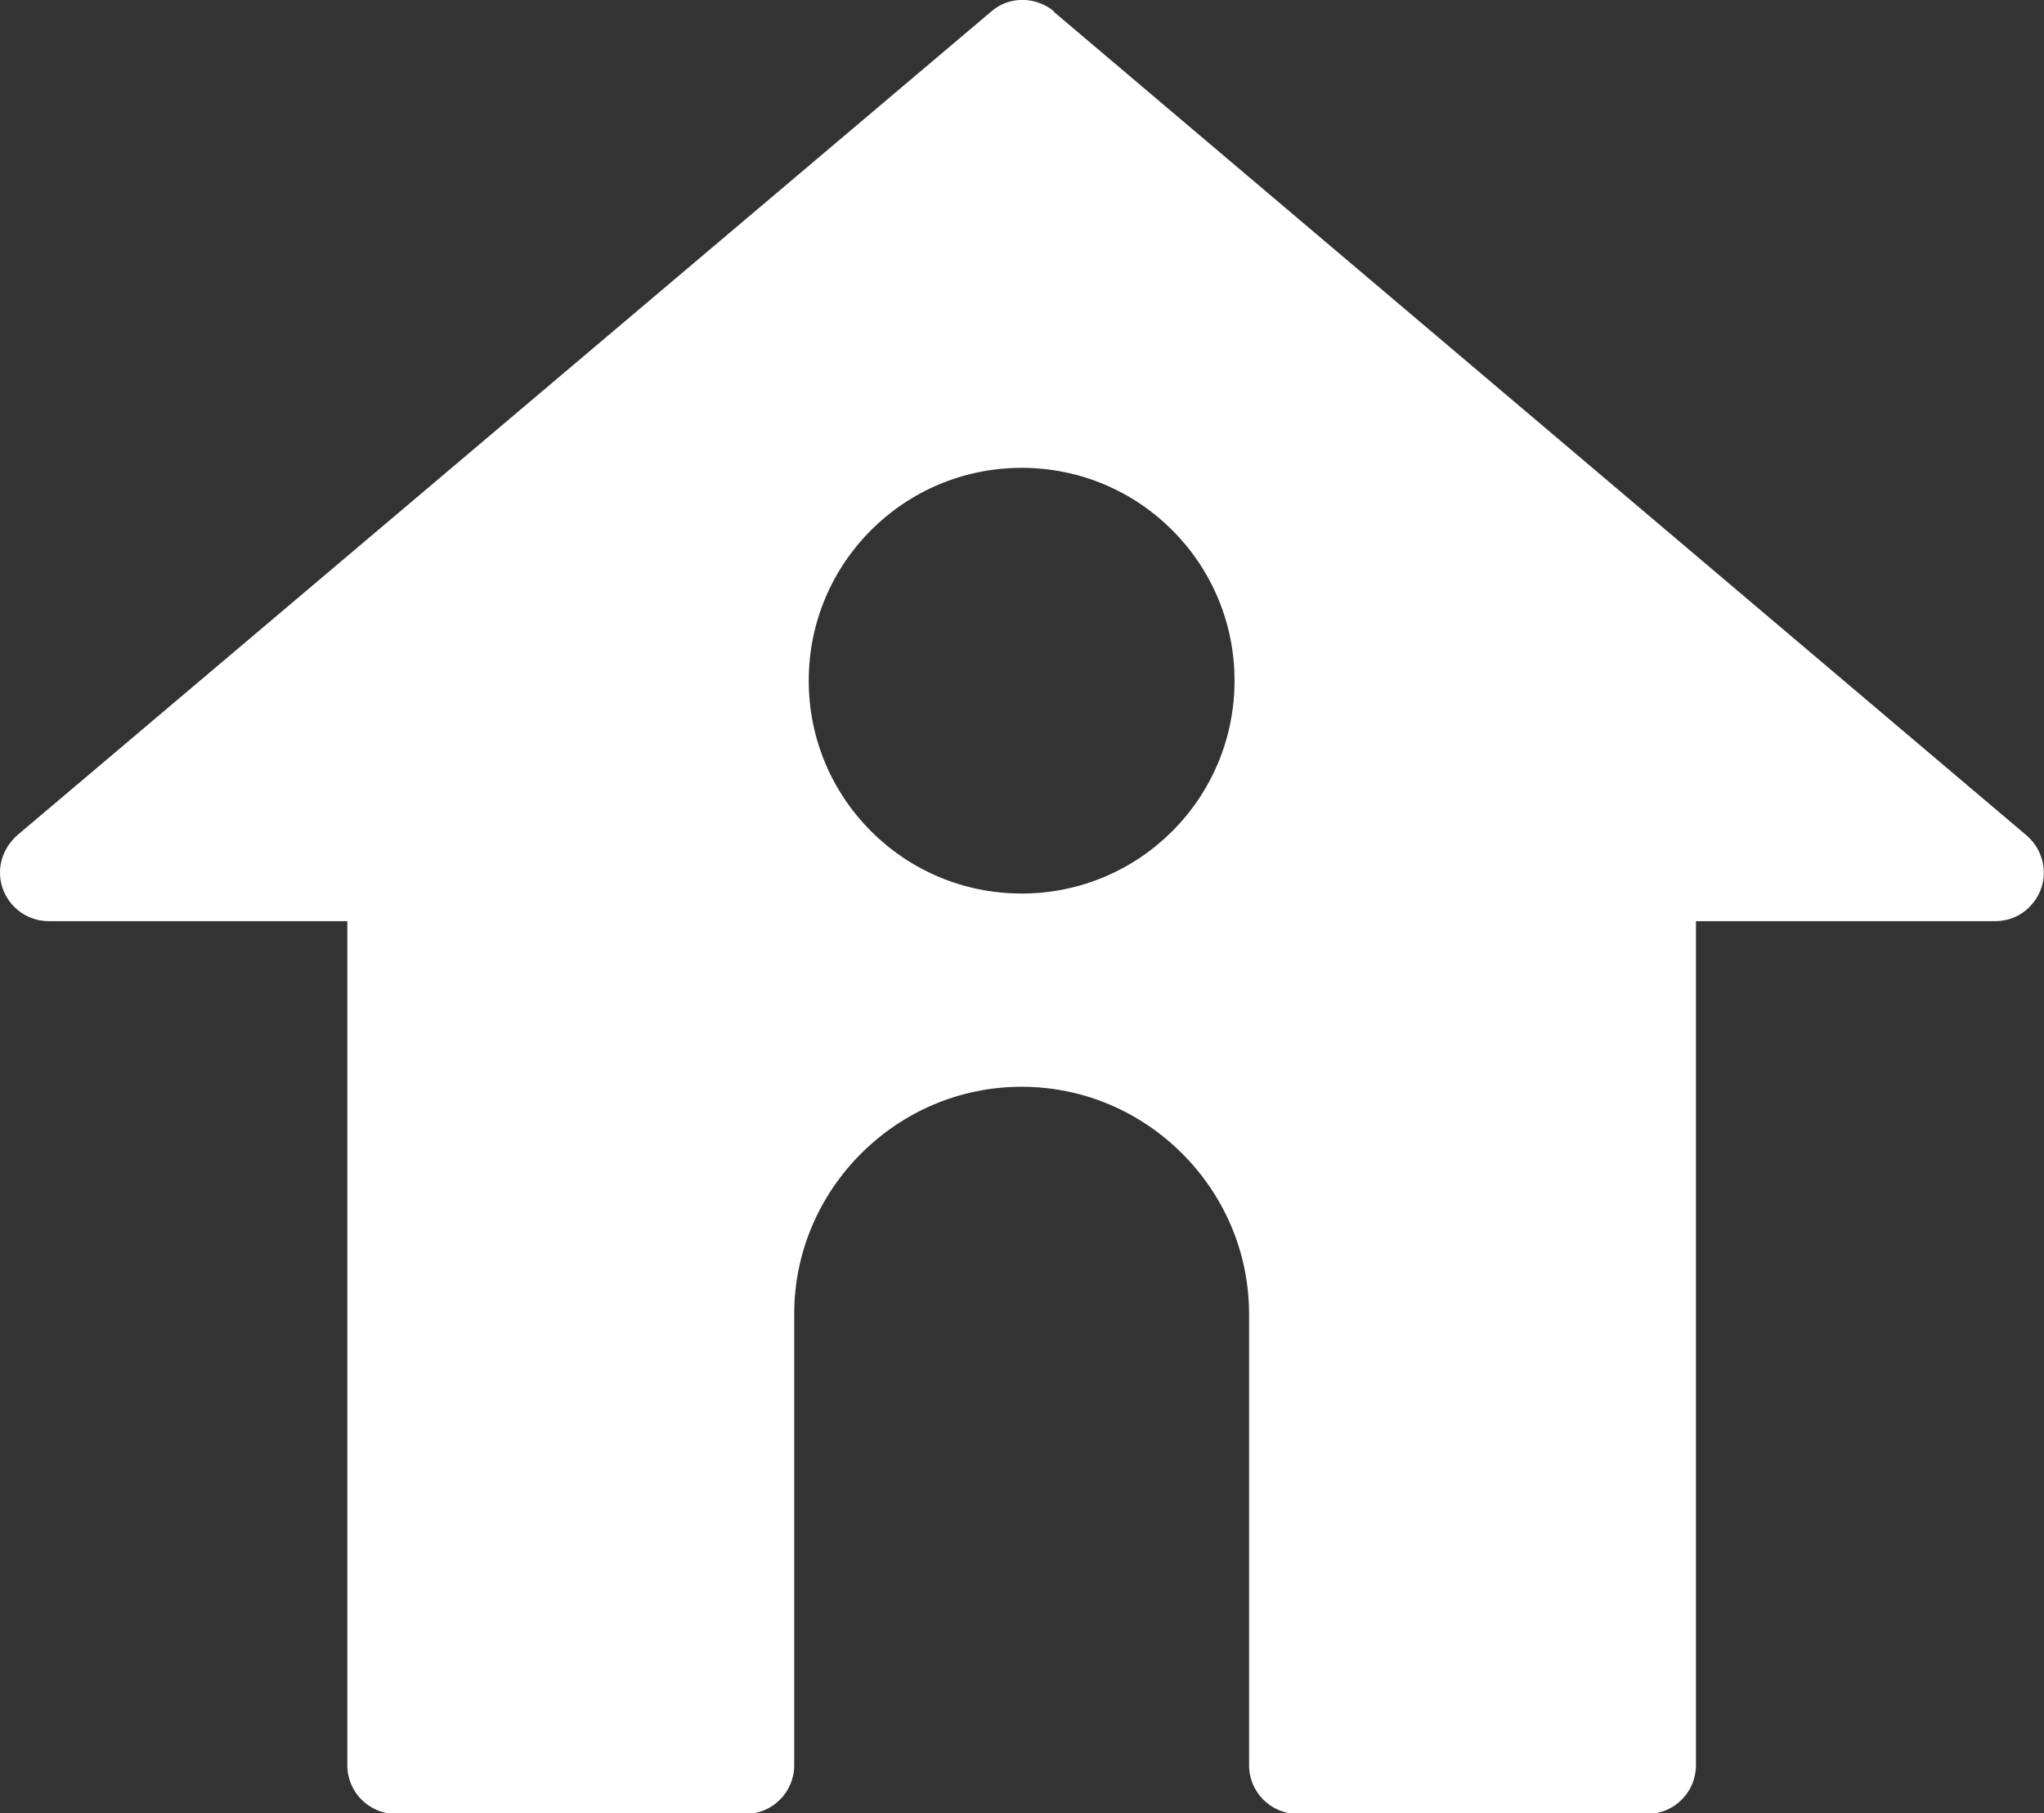<?xml version="1.0" encoding="UTF-8"?>
<svg id="Layer_2" data-name="Layer 2" xmlns="http://www.w3.org/2000/svg" viewBox="0 0 28.13 24.96">
  <rect x="0" y="0" width="28.13" height="24.96" fill="#333333" stroke="none"/>
  <defs>
    <style>
      .cls-1 {
        fill: #fff;
        fill-rule: evenodd;
      }
    </style>
  </defs>
  <g id="Layer_1-2" data-name="Layer 1">
    <path class="cls-1" d="M14.5.16l13.39,11.34c.28.24.32.66.08.94-.13.16-.32.24-.51.24h0s-4.12,0-4.12,0v11.62c0,.37-.3.67-.67.67h-4.81c-.37,0-.67-.3-.67-.67v-6.21c0-.86-.35-1.64-.92-2.21-.57-.57-1.35-.92-2.21-.92s-1.64.35-2.21.92c-.57.57-.92,1.35-.92,2.21v6.21c0,.37-.3.67-.67.67h-4.81c-.37,0-.67-.3-.67-.67v-11.62H.67c-.37,0-.67-.3-.67-.67,0-.22.11-.41.27-.54L13.64.16c.25-.22.62-.21.87,0h0ZM14.06,6.44c-1.62,0-2.93,1.31-2.93,2.93s1.31,2.93,2.93,2.93,2.93-1.31,2.93-2.93-1.31-2.93-2.93-2.93Z"/>
  </g>
</svg>
